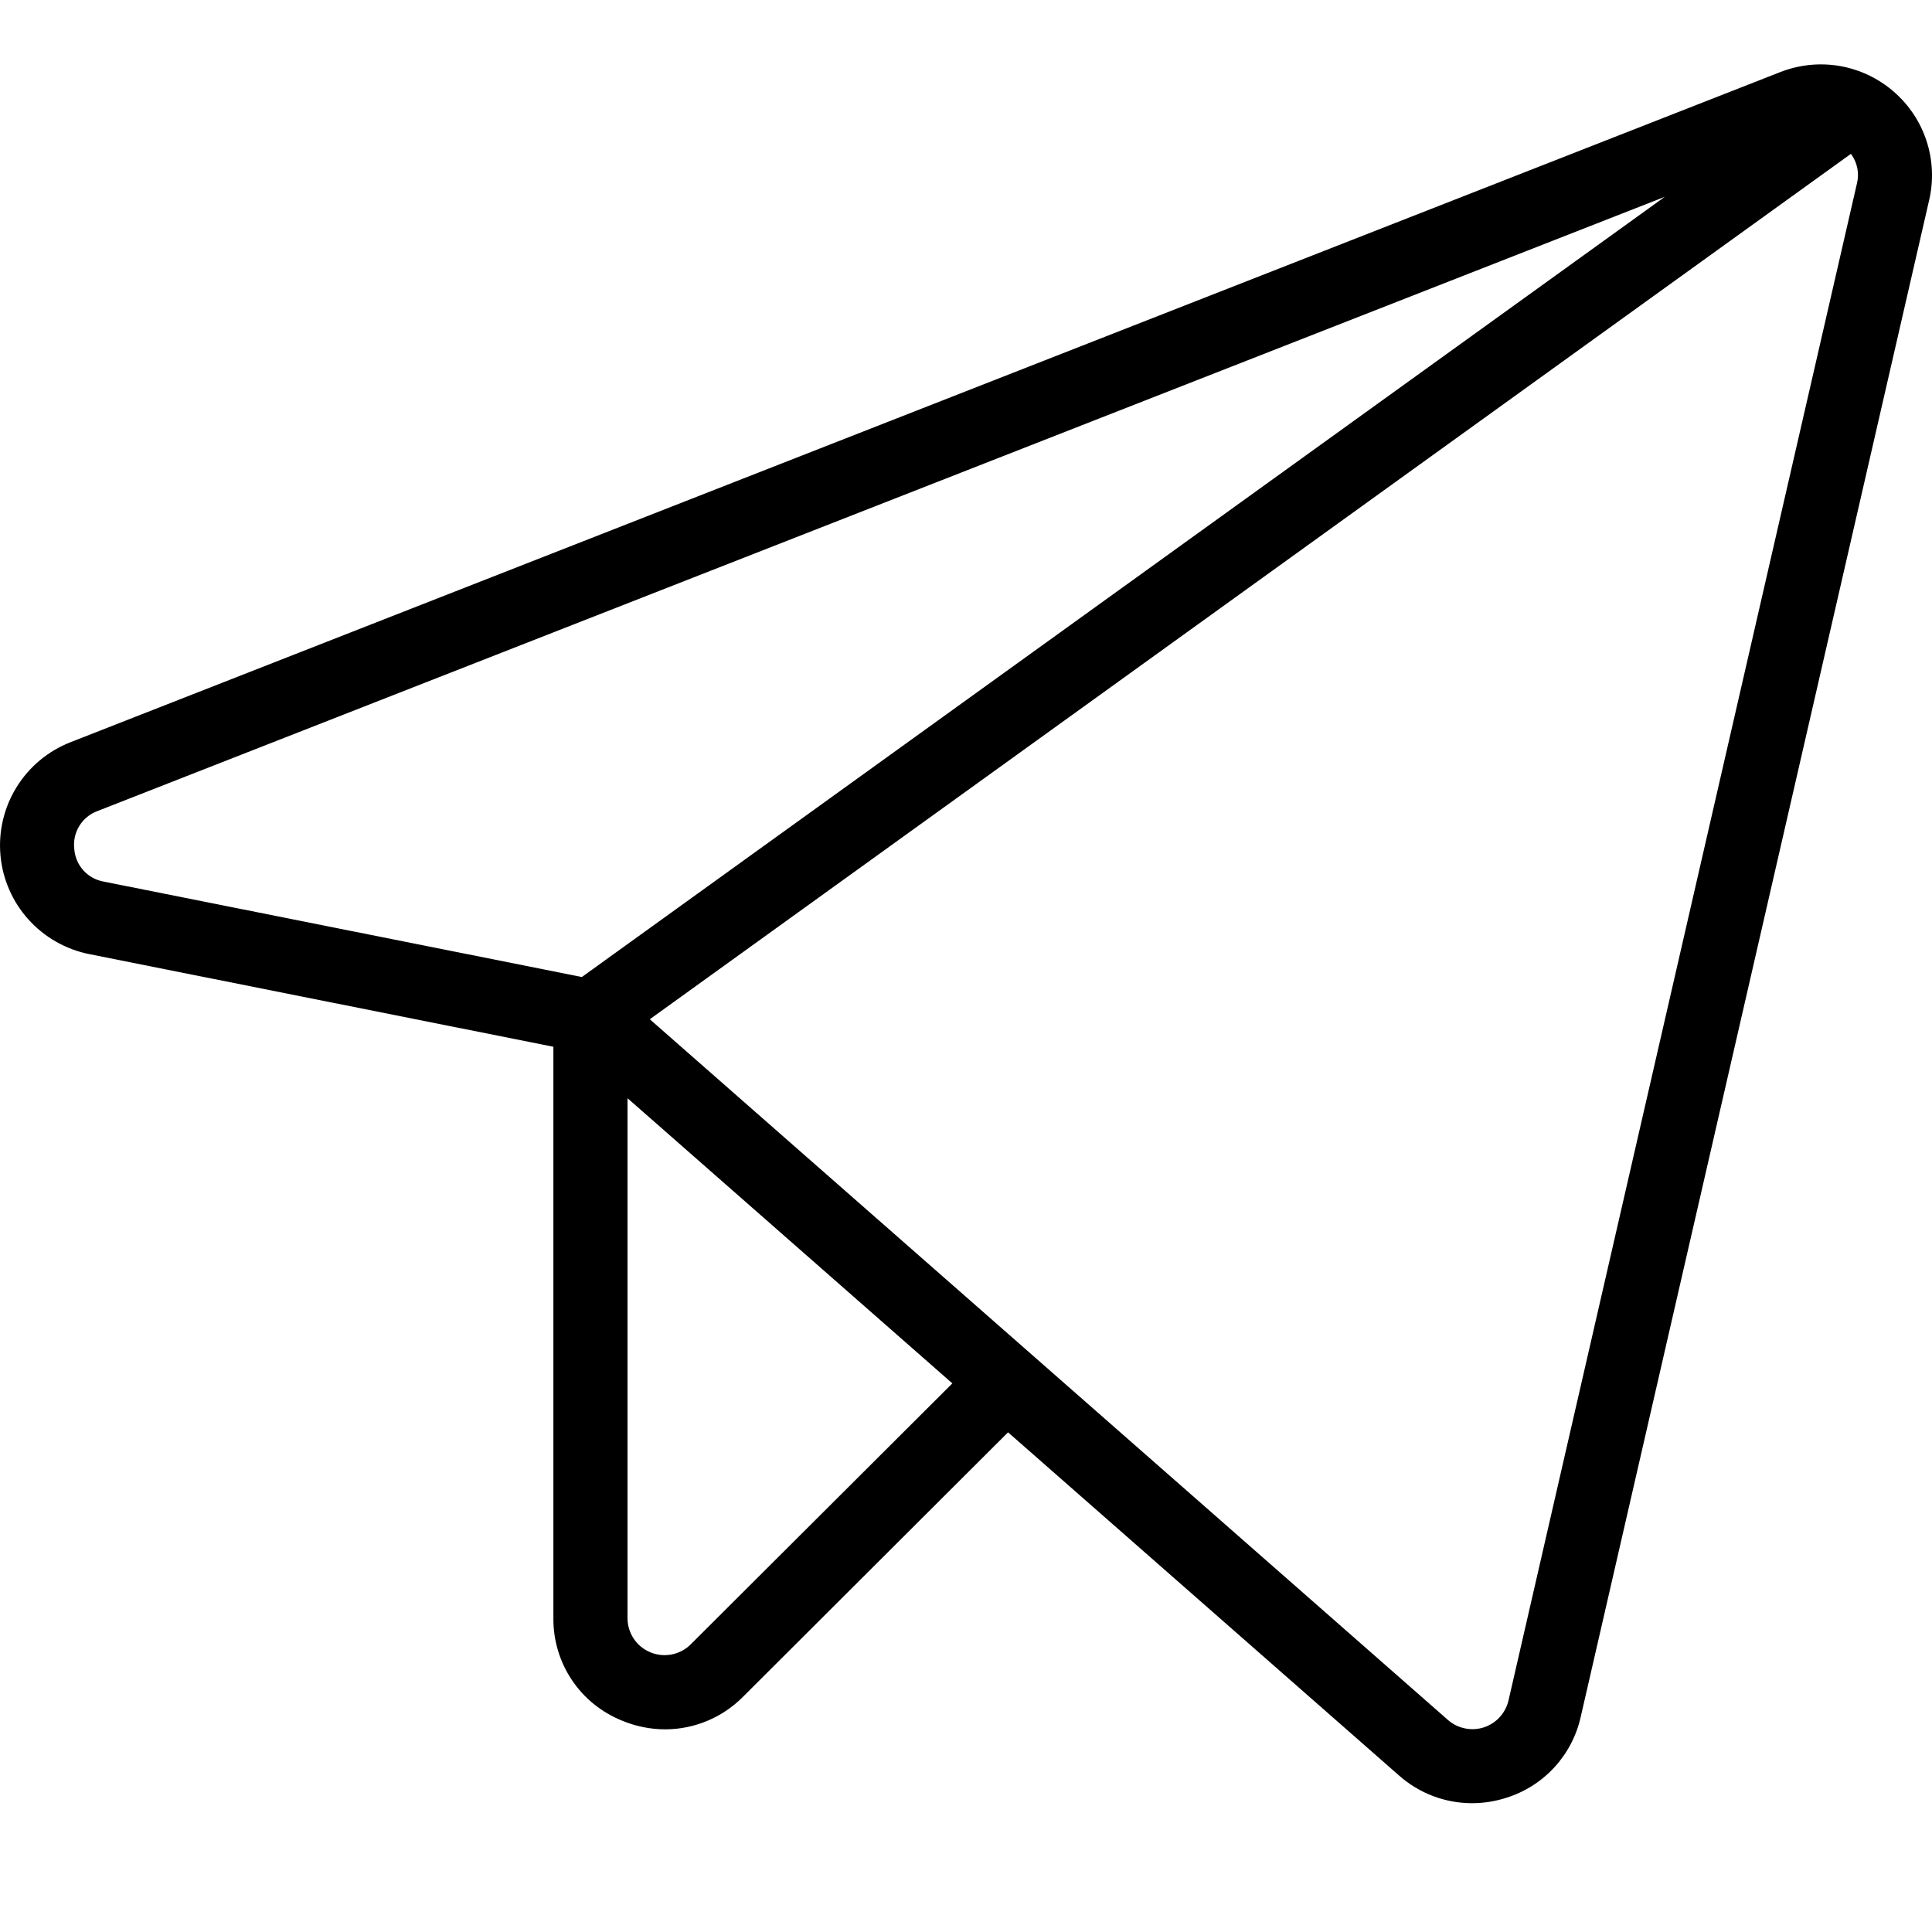 <svg width="30" height="30" viewBox="0 0 30 30" fill="none" xmlns="http://www.w3.org/2000/svg">
<path d="M29.4 1.418C29.162 1.213 28.872 1.077 28.563 1.024C28.253 0.972 27.935 1.005 27.642 1.12L1.095 11.525C0.748 11.661 0.454 11.905 0.258 12.222C0.062 12.538 -0.026 12.909 0.007 13.28C0.04 13.65 0.192 14 0.441 14.277C0.69 14.554 1.022 14.743 1.388 14.816L8.593 16.254V25.127C8.59 25.468 8.69 25.803 8.88 26.087C9.07 26.371 9.341 26.59 9.659 26.718C9.872 26.807 10.1 26.853 10.33 26.853C10.556 26.853 10.779 26.807 10.986 26.72C11.194 26.633 11.382 26.505 11.54 26.345L15.653 22.241L21.723 27.569C22.035 27.846 22.439 28 22.857 28C23.039 28 23.22 27.971 23.393 27.915C23.678 27.825 23.935 27.662 24.137 27.442C24.339 27.222 24.48 26.952 24.545 26.661L29.956 3.107C30.027 2.802 30.012 2.483 29.914 2.185C29.816 1.887 29.638 1.622 29.4 1.418V1.418ZM1.153 13.178C1.139 13.054 1.167 12.929 1.233 12.823C1.298 12.717 1.398 12.636 1.516 12.593L25.851 3.056L9.035 15.171L1.613 13.69C1.49 13.669 1.377 13.607 1.294 13.514C1.21 13.421 1.161 13.303 1.153 13.178V13.178ZM10.726 25.533C10.646 25.613 10.543 25.668 10.432 25.69C10.32 25.712 10.204 25.701 10.099 25.657C9.994 25.614 9.904 25.54 9.841 25.446C9.778 25.352 9.744 25.241 9.744 25.127V17.053L14.788 21.481L10.726 25.533ZM28.834 2.851L23.424 26.405C23.401 26.502 23.354 26.591 23.287 26.664C23.22 26.738 23.134 26.792 23.04 26.823C22.945 26.853 22.843 26.859 22.746 26.838C22.648 26.818 22.558 26.773 22.483 26.707L10.09 15.827L28.741 2.389C28.79 2.454 28.824 2.53 28.84 2.61C28.856 2.689 28.854 2.772 28.834 2.851V2.851Z" fill="black"/>
</svg>
